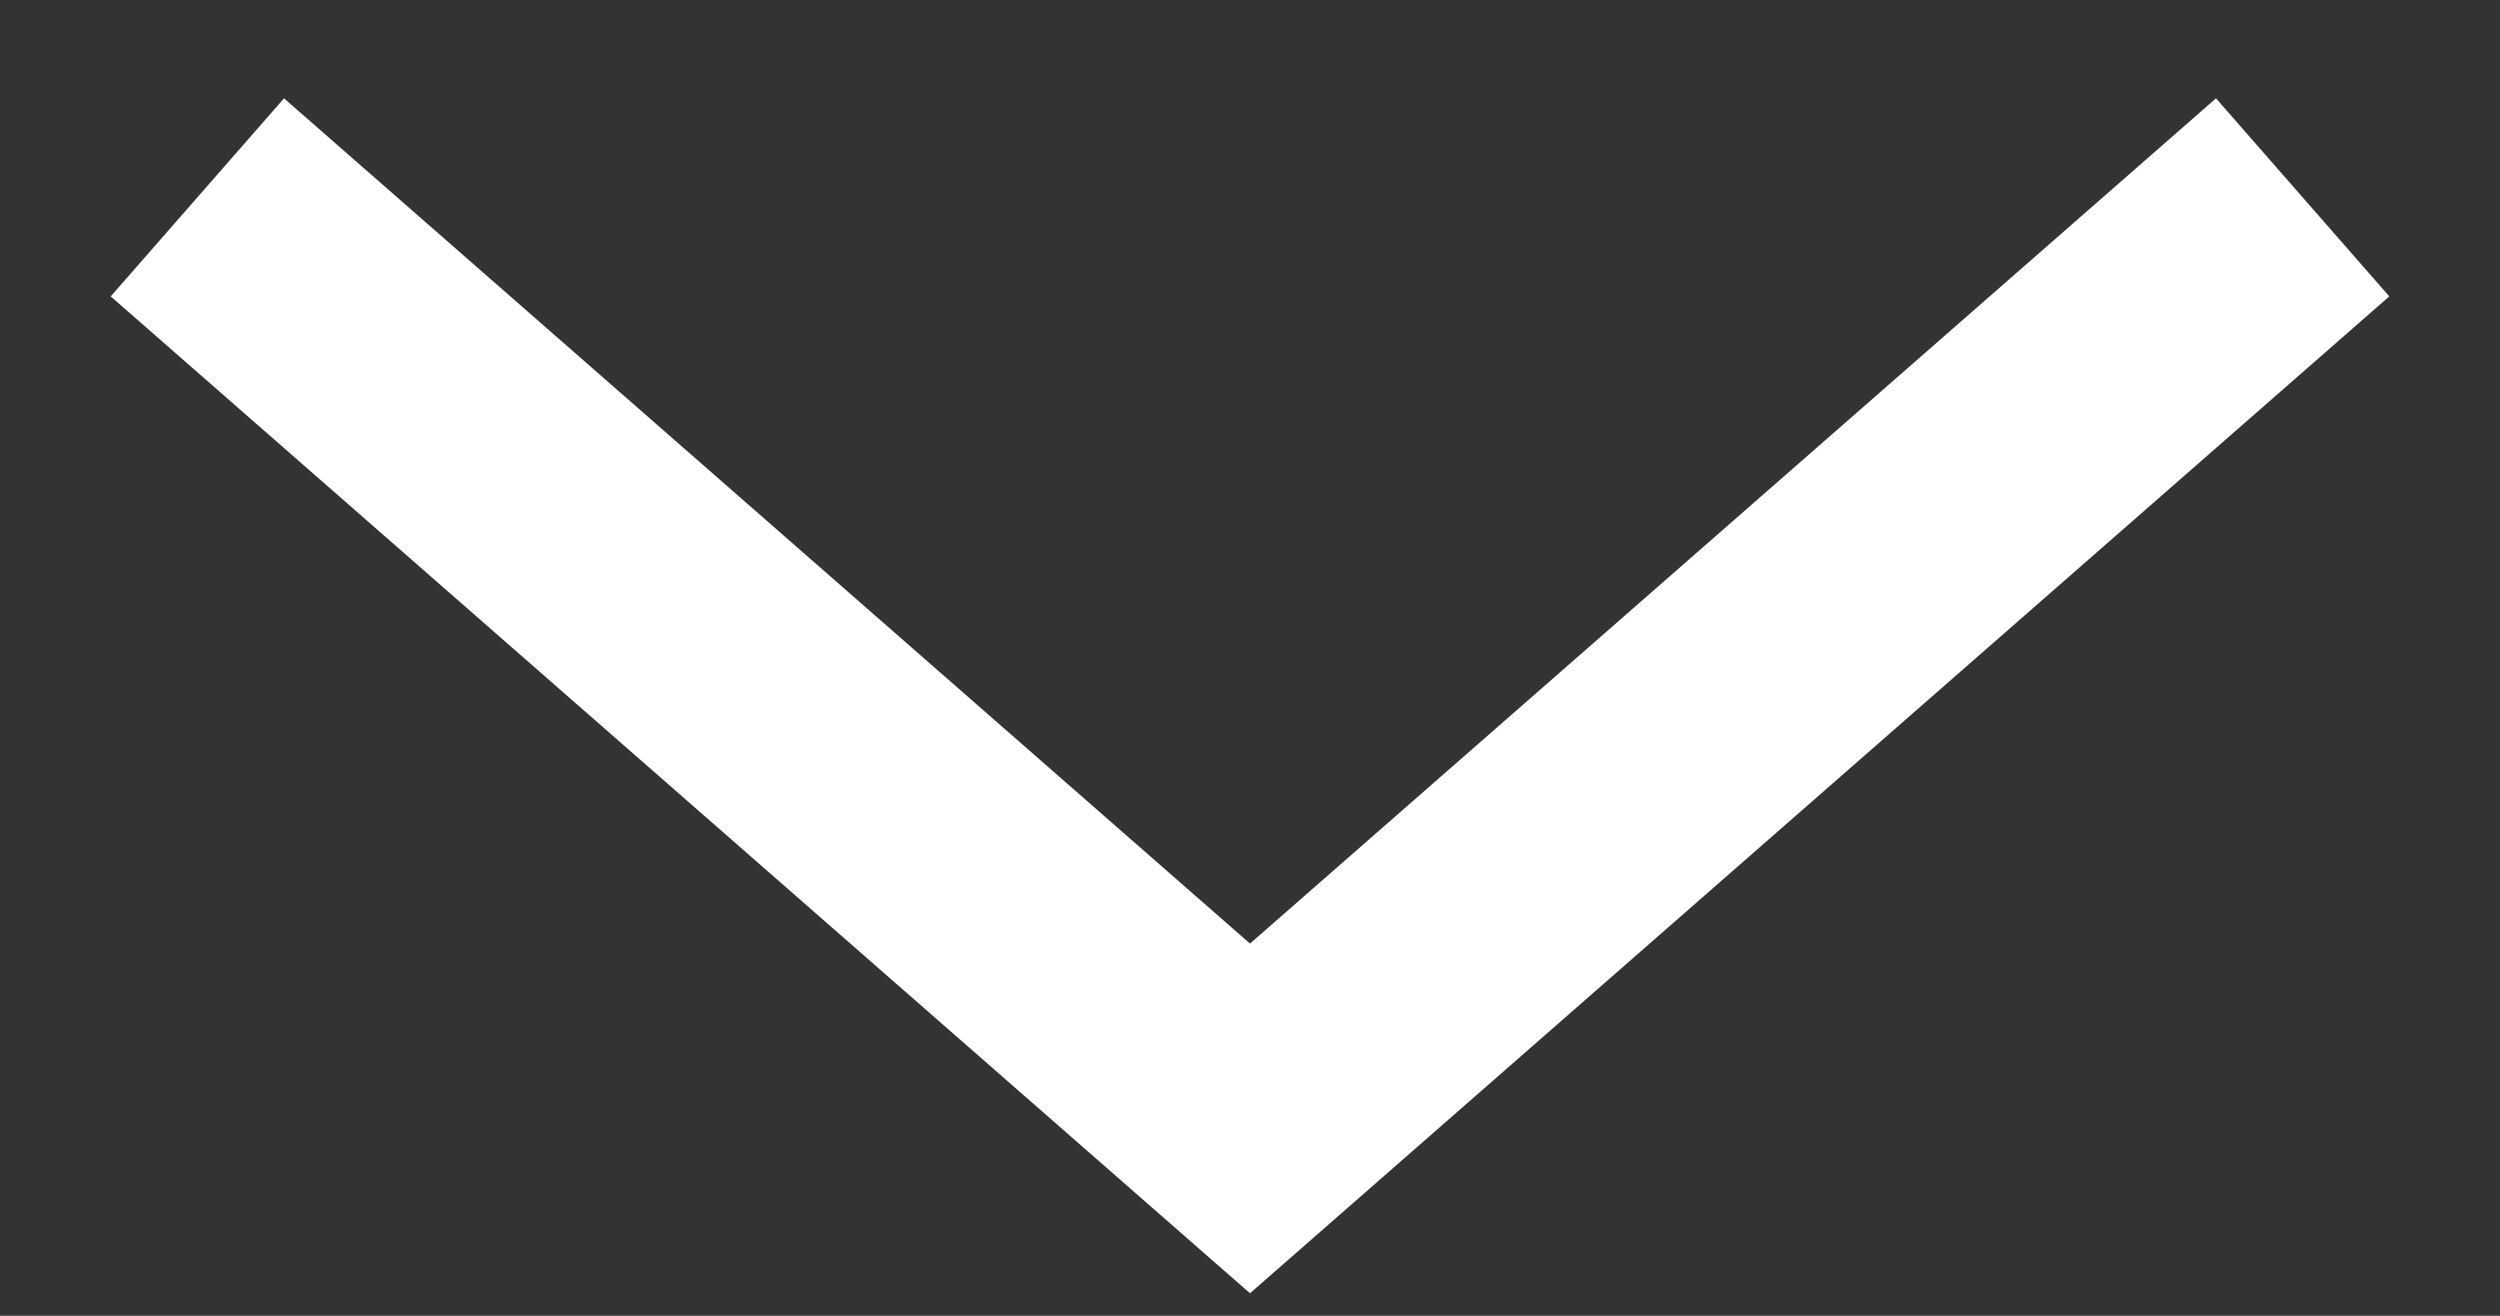 <svg width="19" height="10" viewBox="0 0 19 10" fill="none" xmlns="http://www.w3.org/2000/svg">
<rect x="0" y="0" width="19" height="10" fill="#333333" stroke="none"/>
<path d="M1.5 1.5L9.5 8.5L17.5 1.5" stroke="white" stroke-width="2"/>
</svg>
